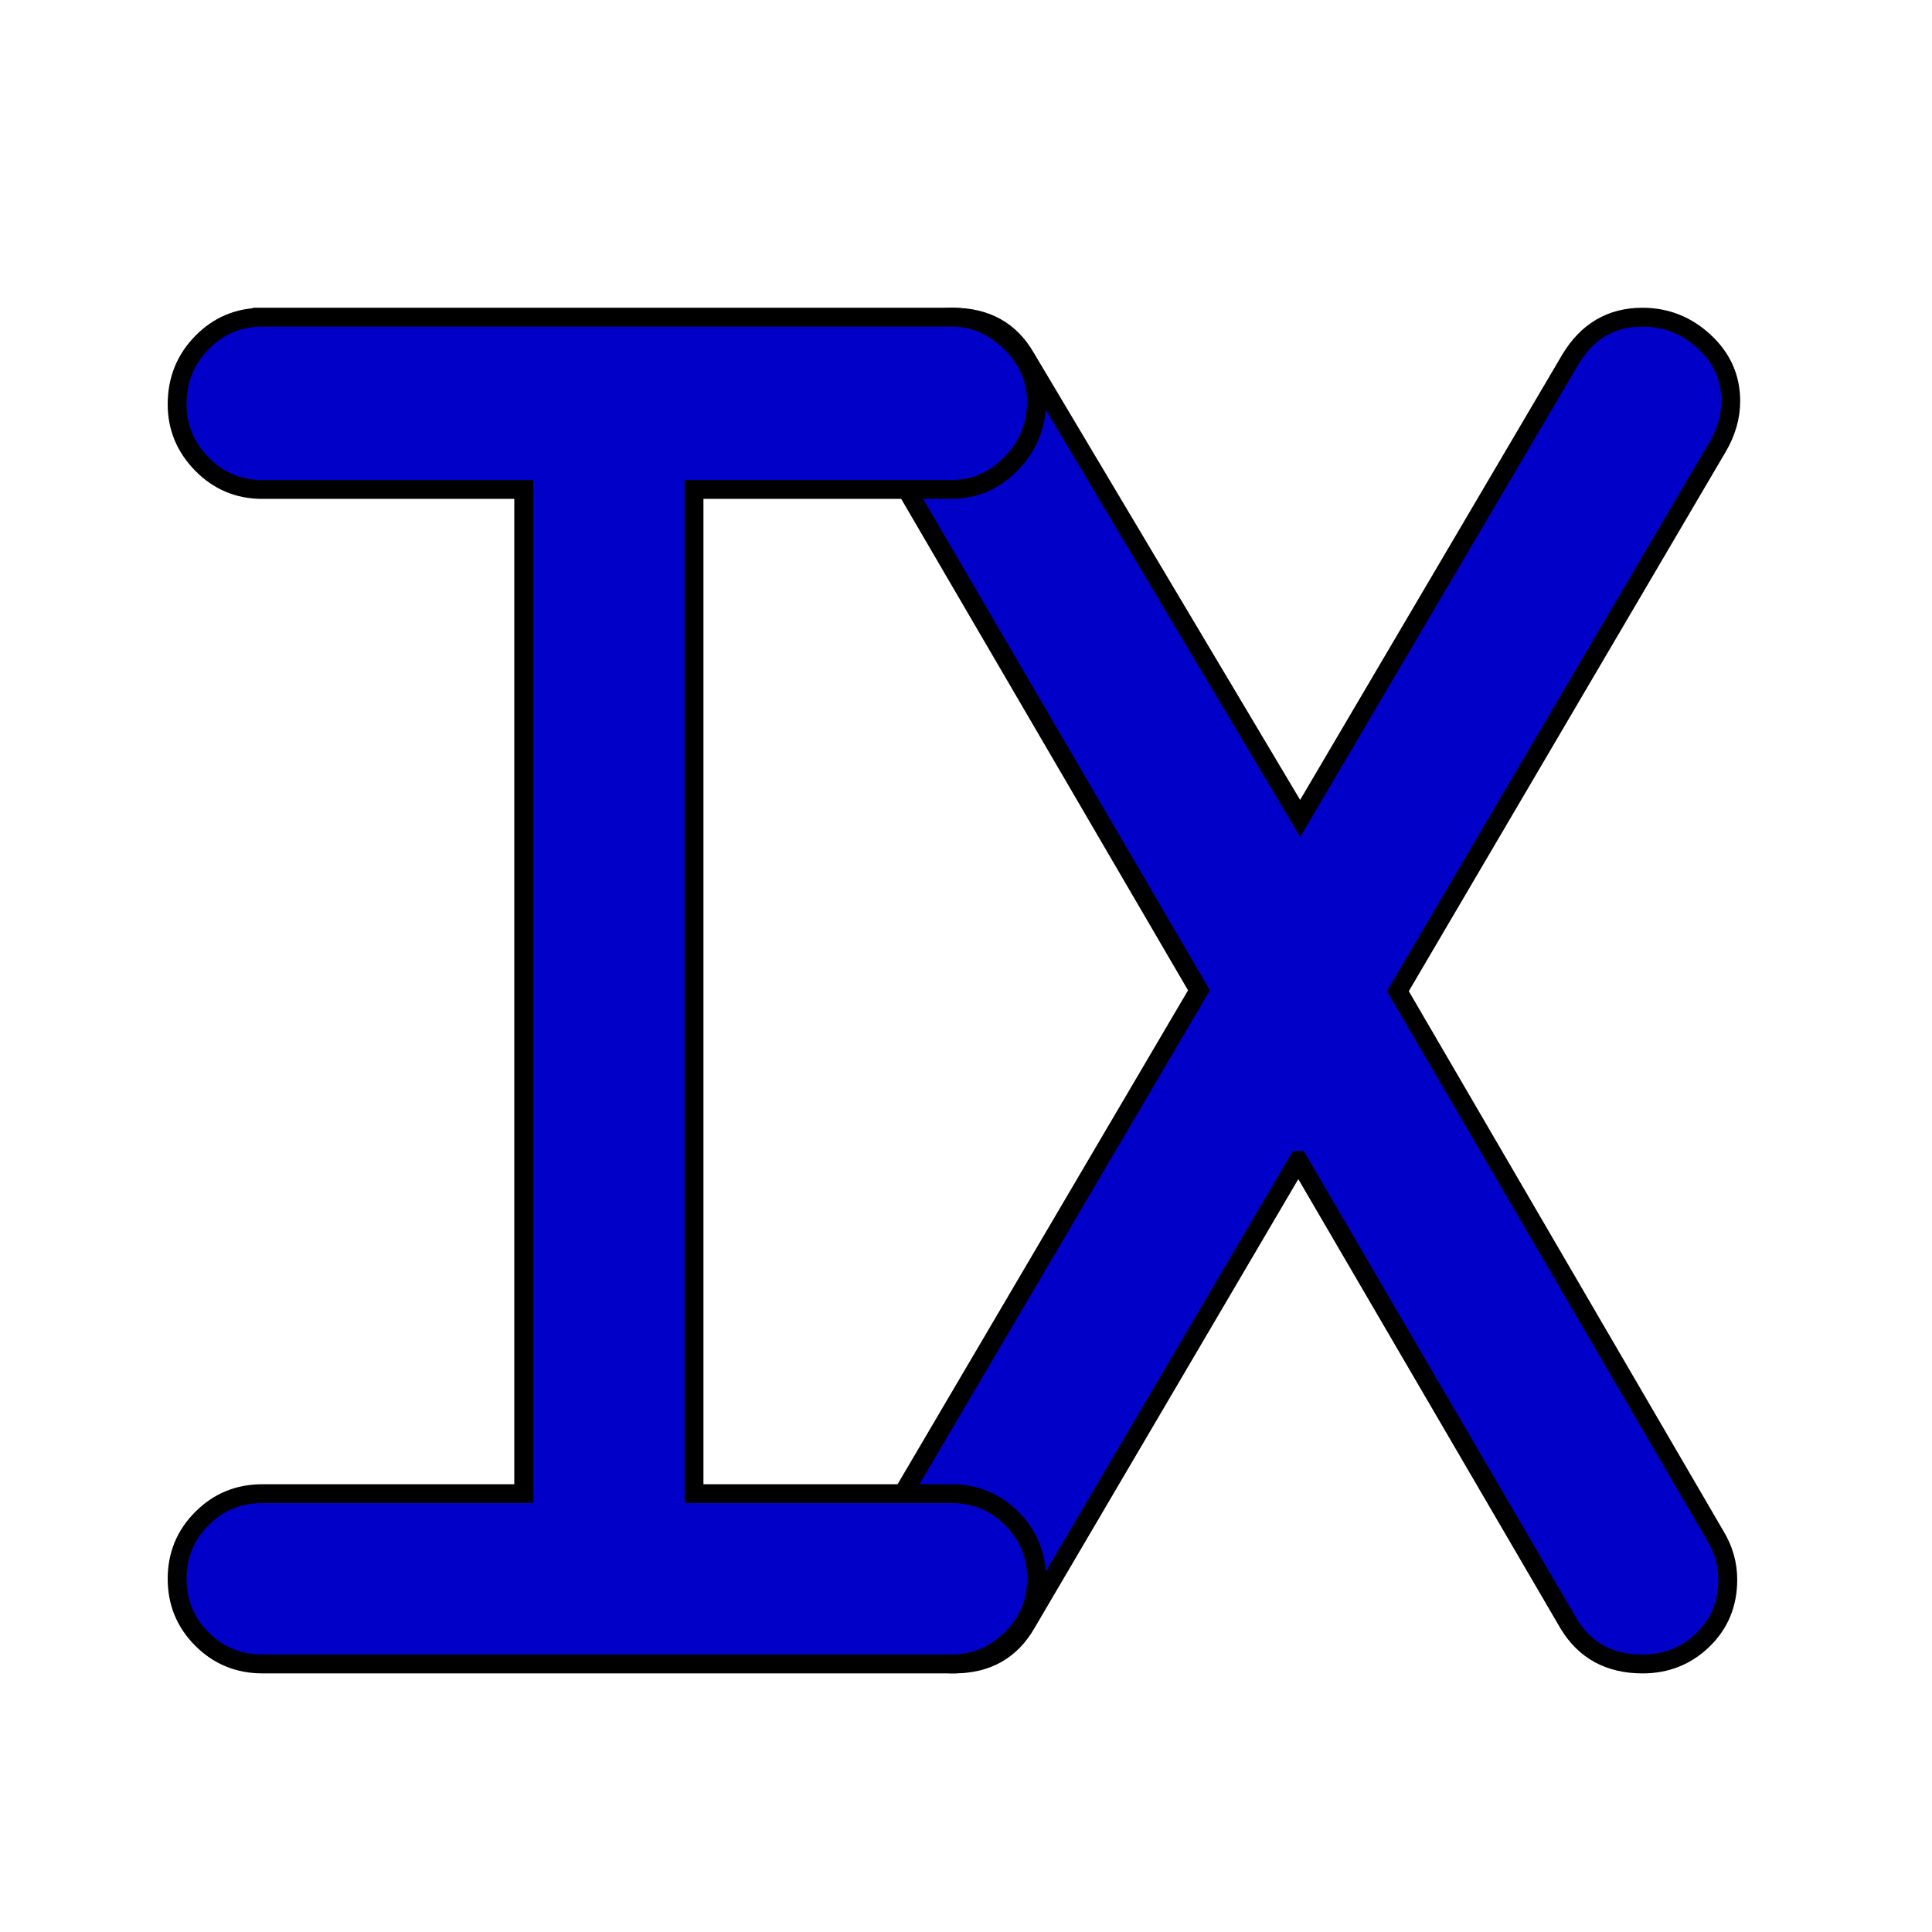 <svg xmlns="http://www.w3.org/2000/svg" viewBox="0 0 512 512" style="height: 512px; width: 512px;">
  <g style="fill: rgb(0, 0, 201); fill-opacity: 1; stroke: #000000;" stroke-opacity="1" stroke-width="5">
    <path class="numeral" d="M344.06,307.55l-72.07,122.65c-4.12,7.17-10.46,10.76-19.05,10.76-6.45,0-11.95-2.32-16.51-6.98-4.56-4.65-6.84-9.76-6.84-15.31,0-4.3,1.34-8.69,4.03-13.18l84.12-143.04-82.51-141.36c-3.23-5.53-4.84-10.62-4.84-15.28,0-5.73,2.23-10.78,6.69-15.17,4.46-4.39,9.63-6.58,15.53-6.58,8.74,0,15.17,3.61,19.27,10.82l72.68,122.01,71.58-121.6c4.48-7.49,10.85-11.23,19.11-11.23,6.28,0,11.75,2.17,16.42,6.51s7,9.58,7,15.72c0,4.16-1.17,8.21-3.49,12.16l-84.73,144.22,84.2,144.47c2.15,3.58,3.23,7.4,3.23,11.48,0,6.39-2.2,11.71-6.59,15.97-4.39,4.25-9.72,6.38-15.99,6.38-8.78,0-15.32-3.57-19.62-10.72l-71.6-122.7Z"></path>
    <path class="numeral" d="M69.5,84.05h182.62c5.91,0,11.14,2.24,15.71,6.71,4.57,4.48,6.85,9.76,6.85,15.84s-2.24,11.68-6.71,16.25c-4.48,4.57-9.76,6.85-15.84,6.85h-68.21v266.14h68.21c6.26,0,11.59,2.19,15.98,6.58,4.38,4.39,6.58,9.71,6.58,15.98s-2.24,11.59-6.71,15.98c-4.48,4.39-9.76,6.58-15.84,6.58H69.5c-6.27,0-11.59-2.19-15.98-6.58-4.39-4.38-6.58-9.71-6.58-15.98s2.19-11.59,6.58-15.98c4.38-4.39,9.71-6.58,15.98-6.58h69.29V129.71h-69.29c-6.27,0-11.59-2.24-15.98-6.71-4.39-4.47-6.58-9.76-6.58-15.84,0-6.45,2.19-11.9,6.58-16.38,4.38-4.47,9.71-6.71,15.98-6.71Z"></path>
  </g>
</svg>
